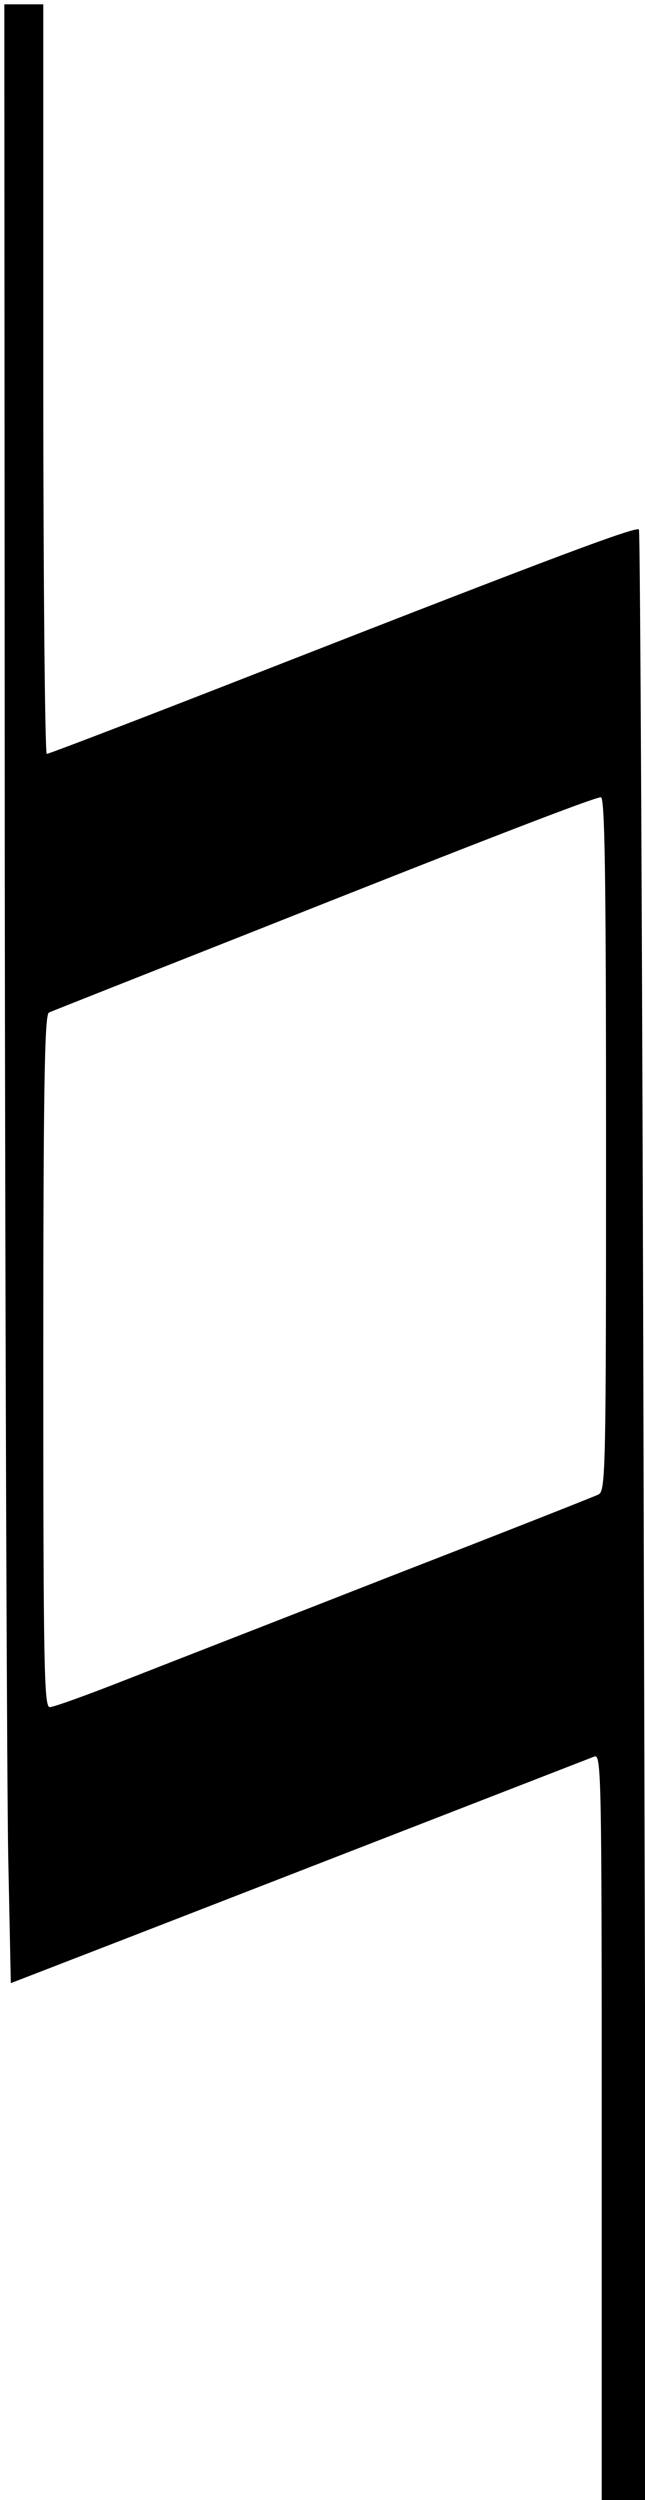 <?xml version="1.0" standalone="no"?>
<!DOCTYPE svg PUBLIC "-//W3C//DTD SVG 20010904//EN"
 "http://www.w3.org/TR/2001/REC-SVG-20010904/DTD/svg10.dtd">
<svg version="1.0" xmlns="http://www.w3.org/2000/svg"
 width="149pt" height="577pt" viewBox="0 0 149 577"
 preserveAspectRatio="xMidYMid meet">

<g transform="translate(0,577) scale(0.1,-0.1)"
fill="#000000" stroke="none">
<path d="M11 3768 c1 -1096 5 -2124 8 -2284 l6 -291 150 58 c83 32 382 148
665 258 283 110 523 203 533 207 16 6 17 -39 17 -855 l0 -861 52 0 51 0 -6
2271 c-3 1249 -8 2274 -11 2277 -8 7 -195 -63 -850 -319 -281 -110 -513 -199
-518 -199 -4 0 -8 389 -8 865 l0 865 -45 0 -45 0 1 -1992z m1389 -638 c0 -751
-1 -800 -17 -809 -10 -5 -223 -89 -473 -186 -250 -98 -528 -206 -617 -241 -89
-35 -169 -64 -178 -64 -13 0 -15 86 -15 799 0 630 3 800 13 804 6 3 219 87
472 187 549 218 786 309 803 310 9 0 12 -166 12 -800z"/>
</g>
</svg>
